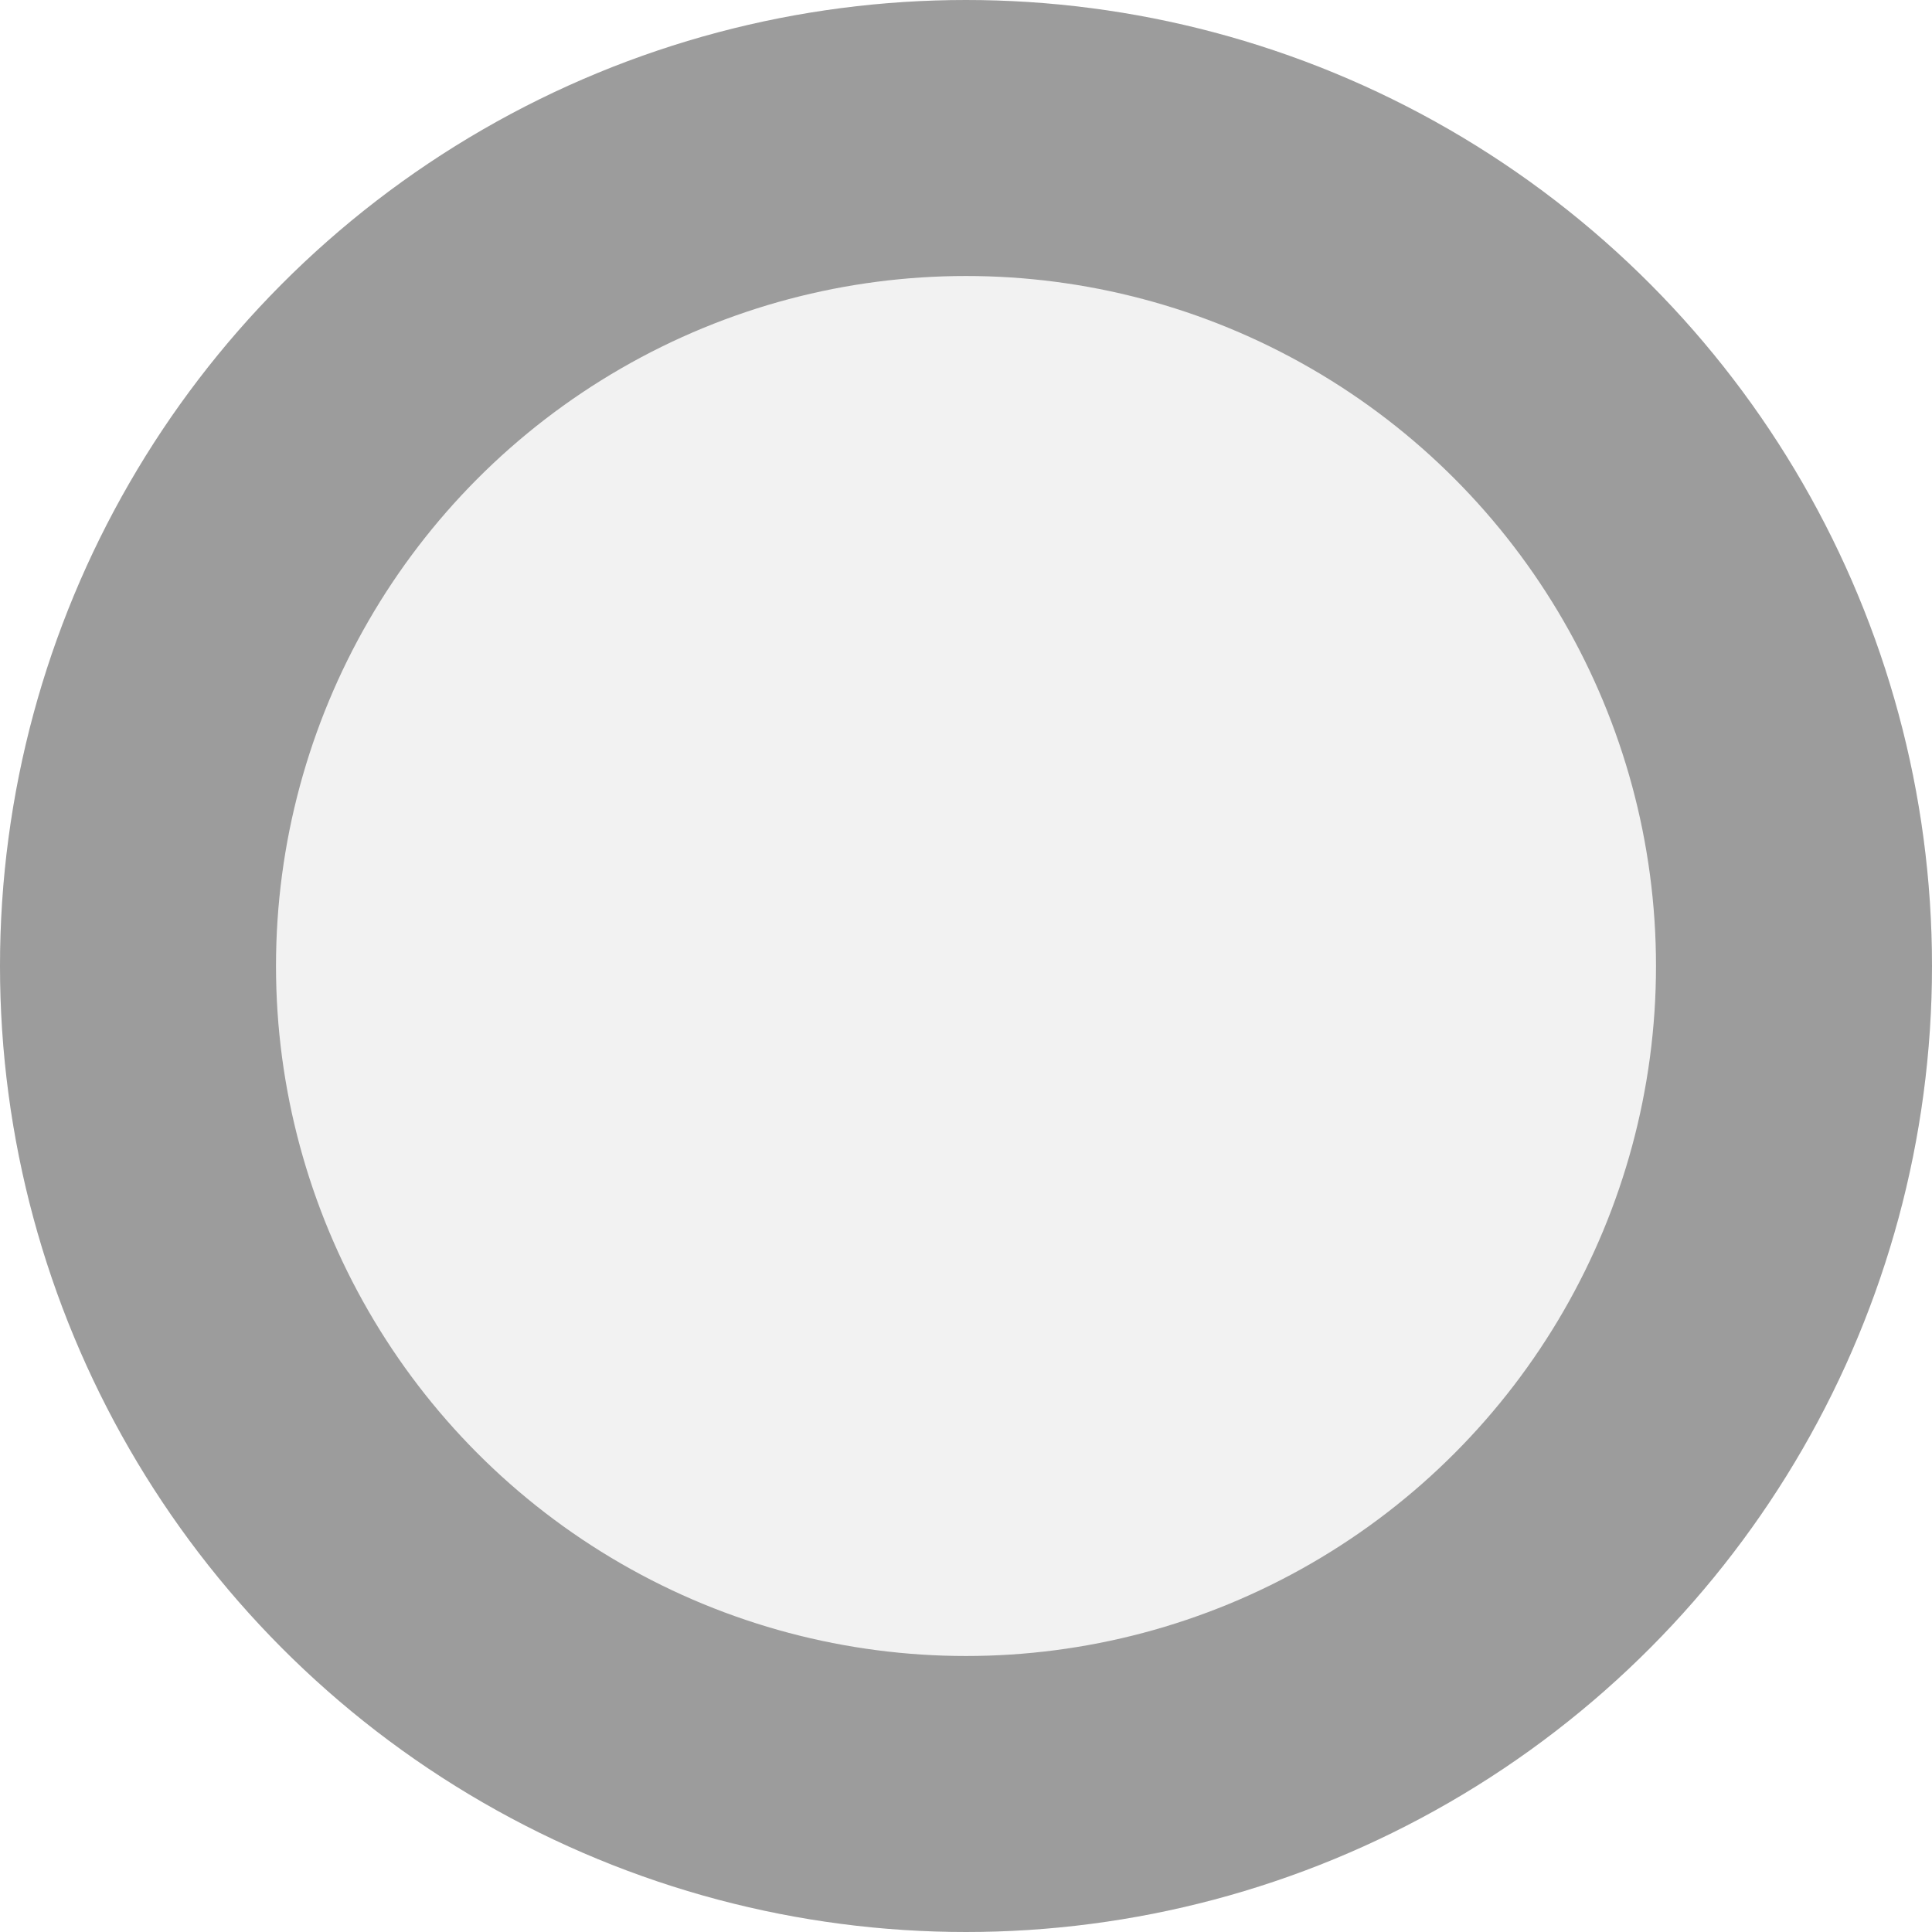 <svg width="14" height="14" viewBox="0 0 14 14" fill="none" xmlns="http://www.w3.org/2000/svg">
<circle cx="7" cy="7" r="7" fill="#3D3D3D" fill-opacity="0.07"/>
<circle cx="7" cy="7" r="6" stroke="#3D3D3D" stroke-opacity="0.47" stroke-width="2"/>
</svg>
